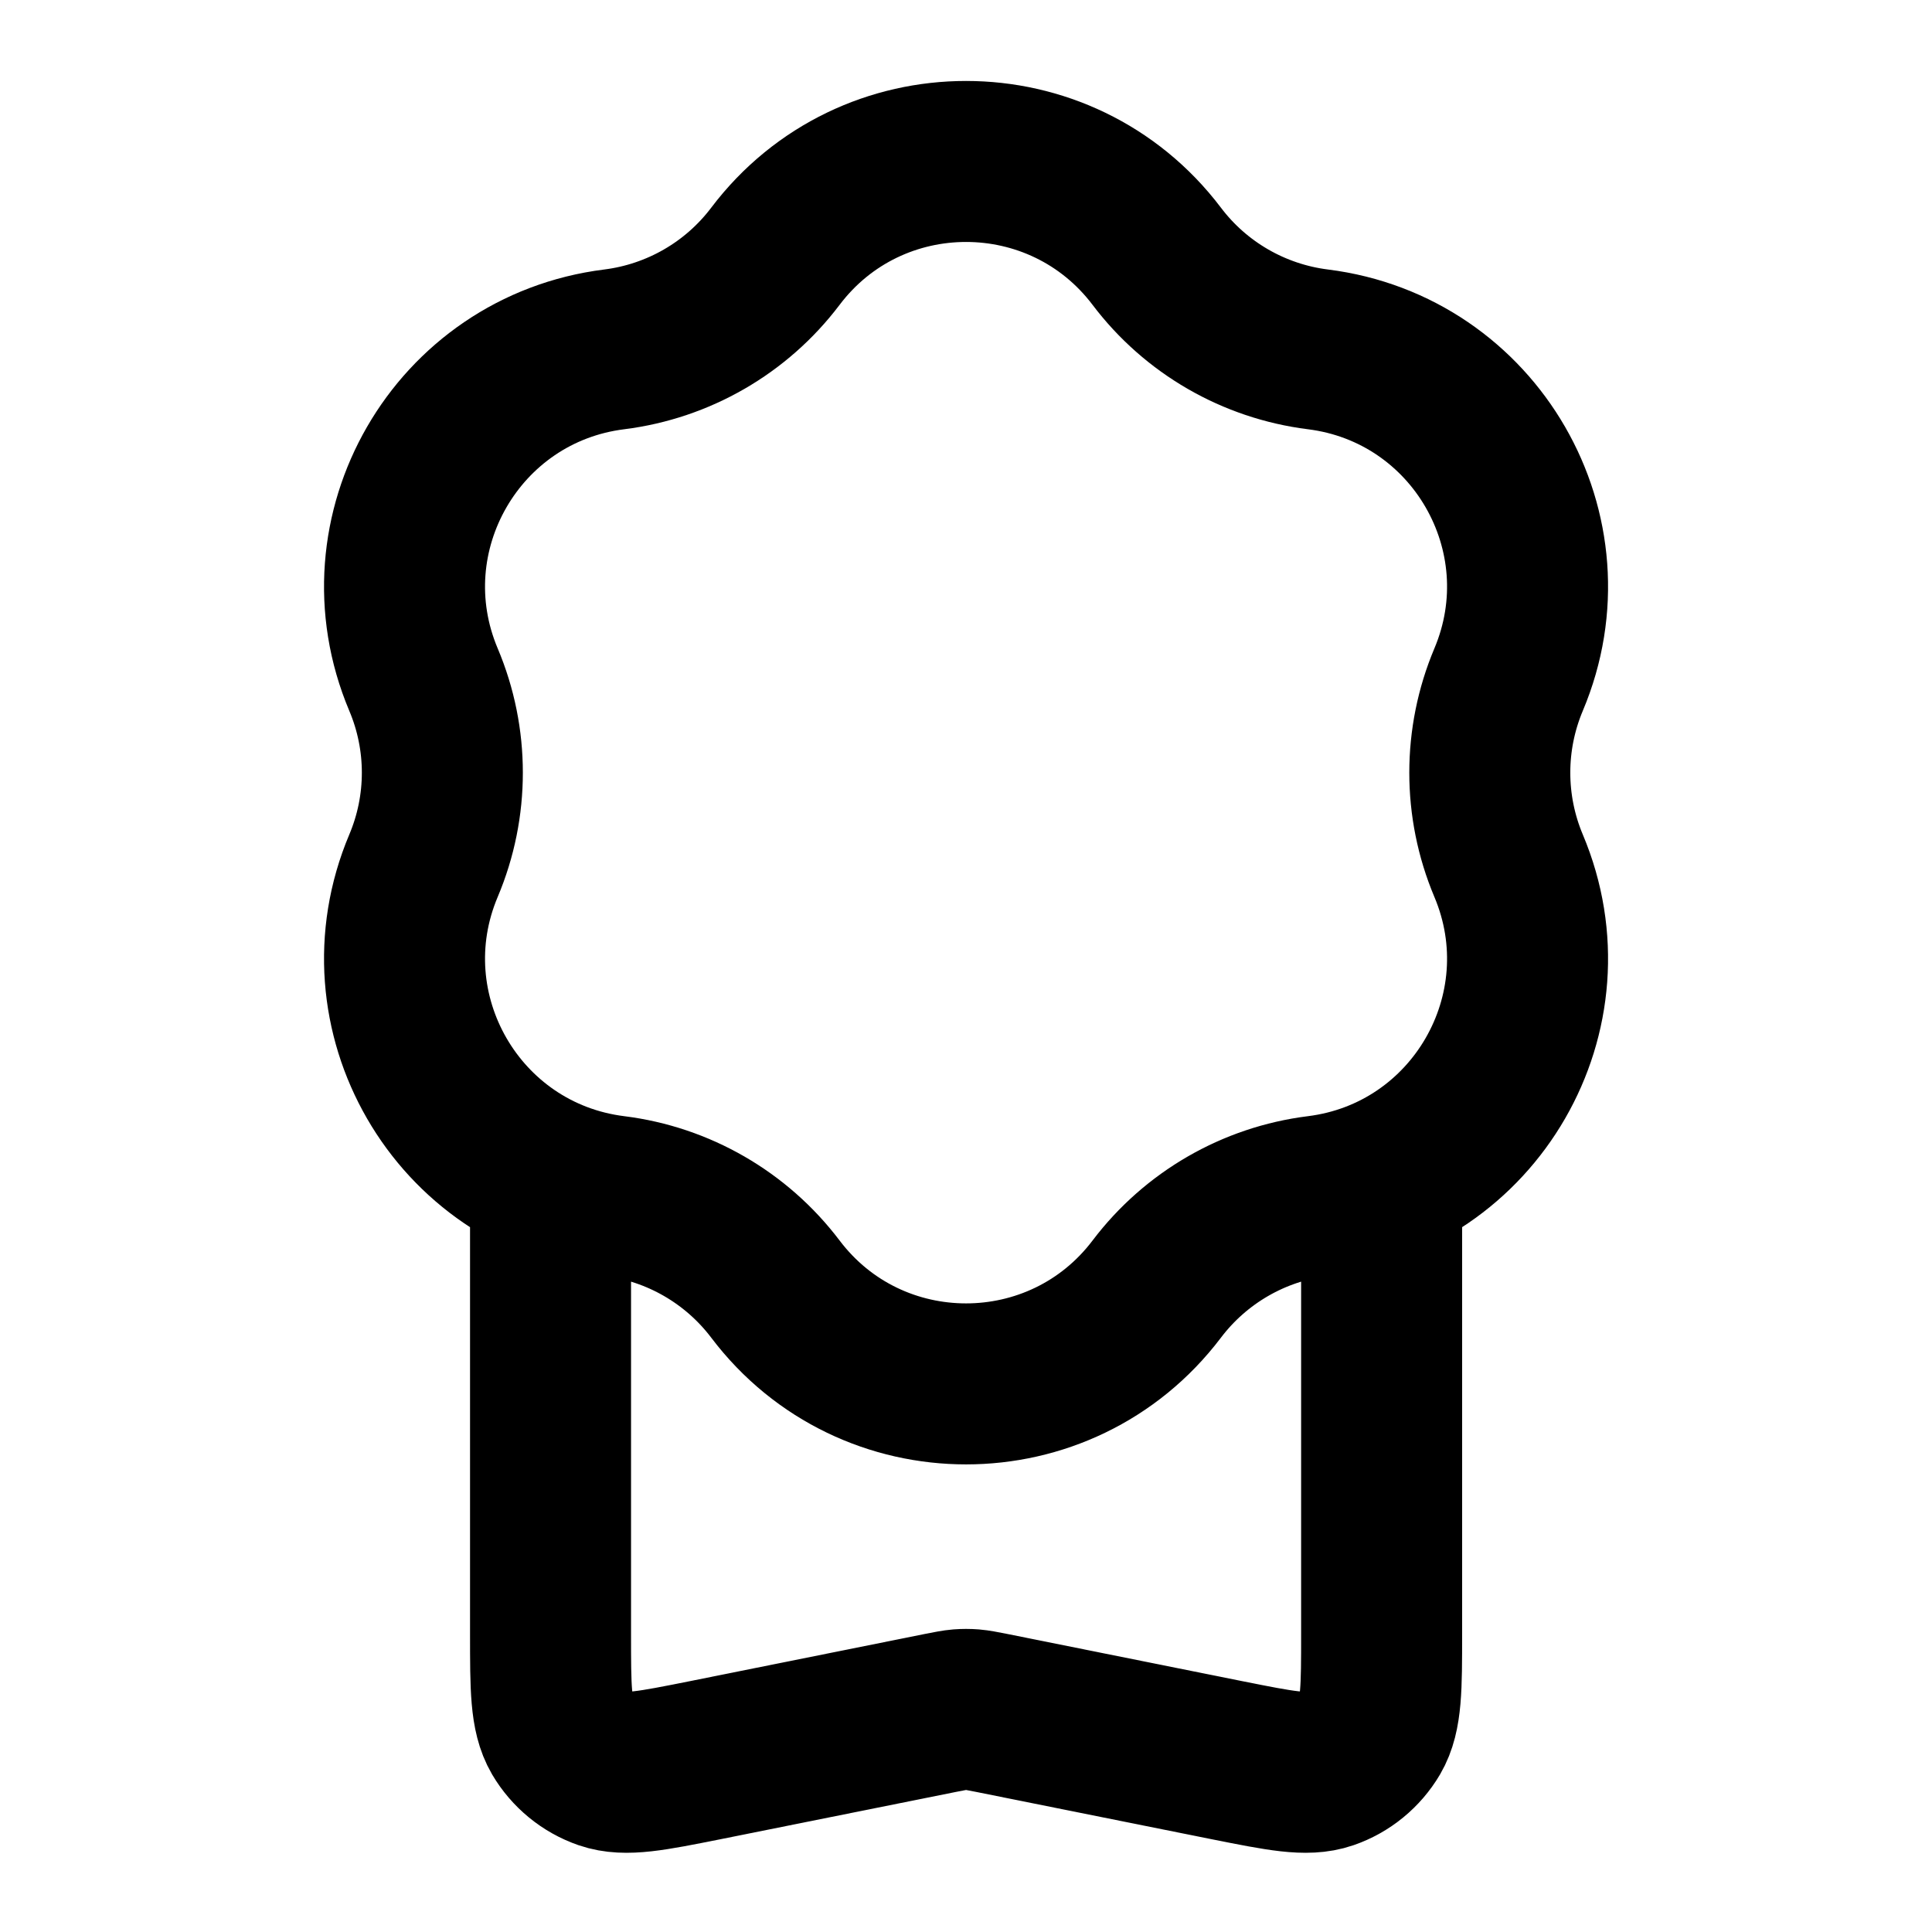 <svg width="24" height="24" viewBox="0 0 24 24" fill="none" xmlns="http://www.w3.org/2000/svg">
<path d="M6.839 15.139V20.298C6.839 20.967 6.839 21.302 6.976 21.537C7.097 21.742 7.287 21.898 7.512 21.976C7.769 22.064 8.097 21.998 8.754 21.867L11.686 21.278C11.804 21.255 11.862 21.243 11.922 21.238C11.974 21.234 12.027 21.234 12.08 21.238C12.139 21.243 12.198 21.255 12.316 21.278L15.248 21.867C15.905 21.998 16.233 22.064 16.489 21.976C16.715 21.898 16.905 21.742 17.026 21.537C17.163 21.302 17.163 20.967 17.163 20.298L17.163 15.139M7.631 4.34C8.426 4.24 9.148 3.824 9.632 3.184C10.82 1.613 13.181 1.613 14.37 3.184C14.854 3.824 15.576 4.24 16.371 4.34C18.326 4.584 19.506 6.628 18.74 8.443C18.429 9.182 18.429 10.015 18.74 10.754C19.506 12.569 18.326 14.614 16.371 14.858C15.576 14.957 14.854 15.374 14.37 16.013C13.181 17.584 10.82 17.584 9.632 16.013C9.148 15.374 8.426 14.957 7.631 14.858C5.676 14.614 4.495 12.569 5.261 10.754C5.573 10.015 5.573 9.182 5.261 8.443C4.495 6.628 5.676 4.584 7.631 4.34Z" stroke="currentColor" stroke-width="2" stroke-linecap="round" stroke-linejoin="round"/>
</svg>
